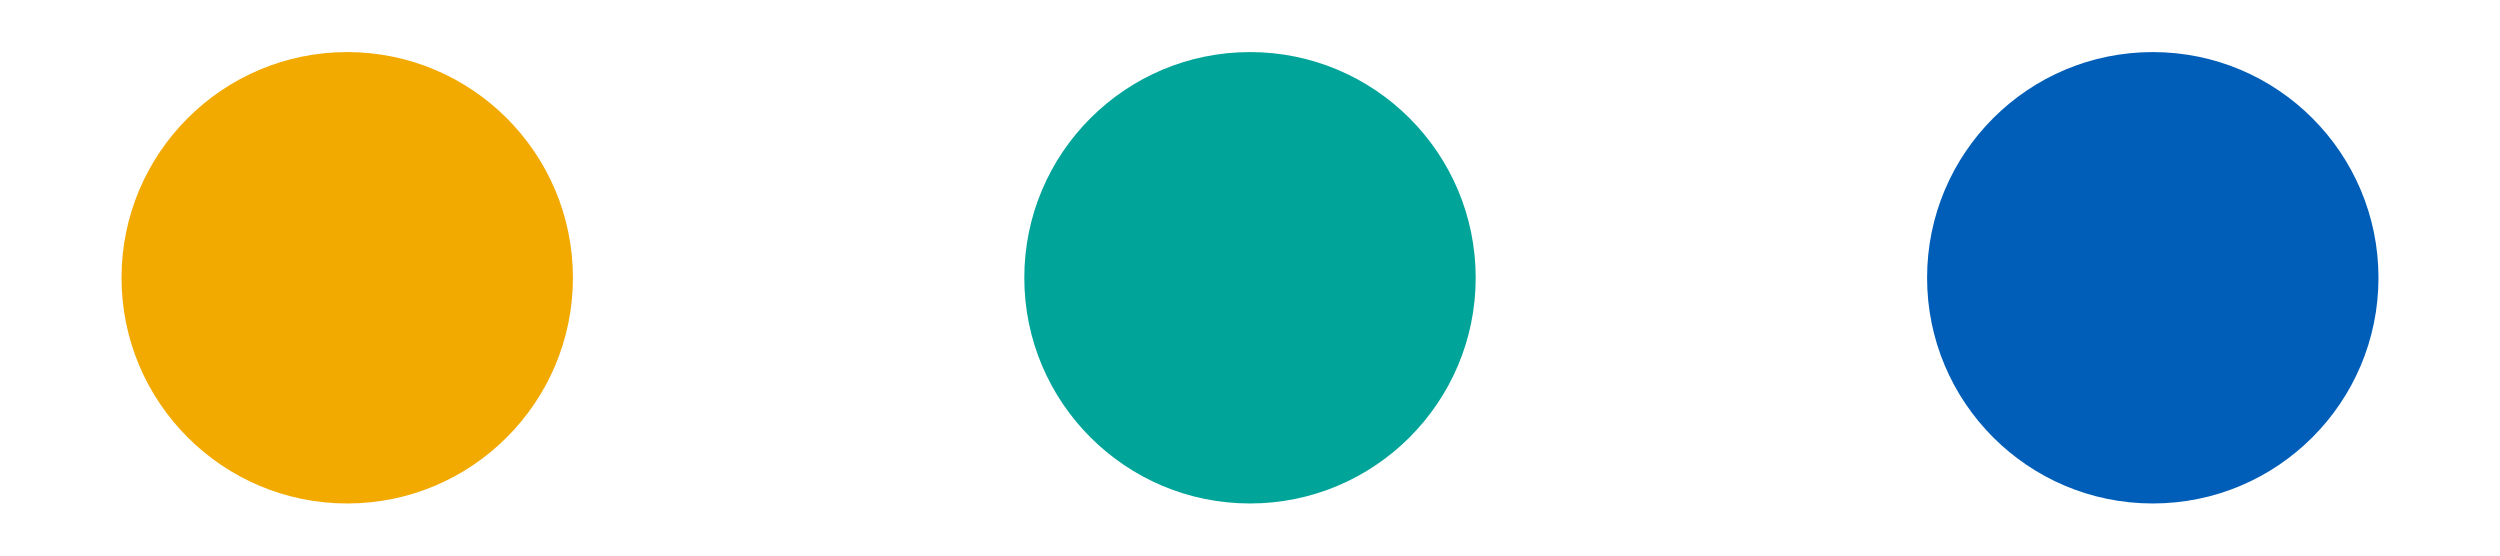 <svg width="18" height="4" viewBox="0 0 18 4" fill="none" xmlns="http://www.w3.org/2000/svg">
<path d="M13.875 2C13.875 2.897 14.602 3.625 15.5 3.625C16.398 3.625 17.125 2.897 17.125 2C17.125 1.103 16.398 0.375 15.5 0.375C14.602 0.375 13.875 1.103 13.875 2Z" fill="#005EB8"/>
<path d="M7.375 2C7.375 2.897 8.103 3.625 9 3.625C9.897 3.625 10.625 2.897 10.625 2C10.625 1.103 9.897 0.375 9 0.375C8.103 0.375 7.375 1.103 7.375 2Z" fill="#00A499"/>
<path d="M0.875 2C0.875 2.897 1.603 3.625 2.5 3.625C3.397 3.625 4.125 2.897 4.125 2C4.125 1.103 3.397 0.375 2.5 0.375C1.603 0.375 0.875 1.103 0.875 2Z" fill="#F2A900"/>
</svg>
